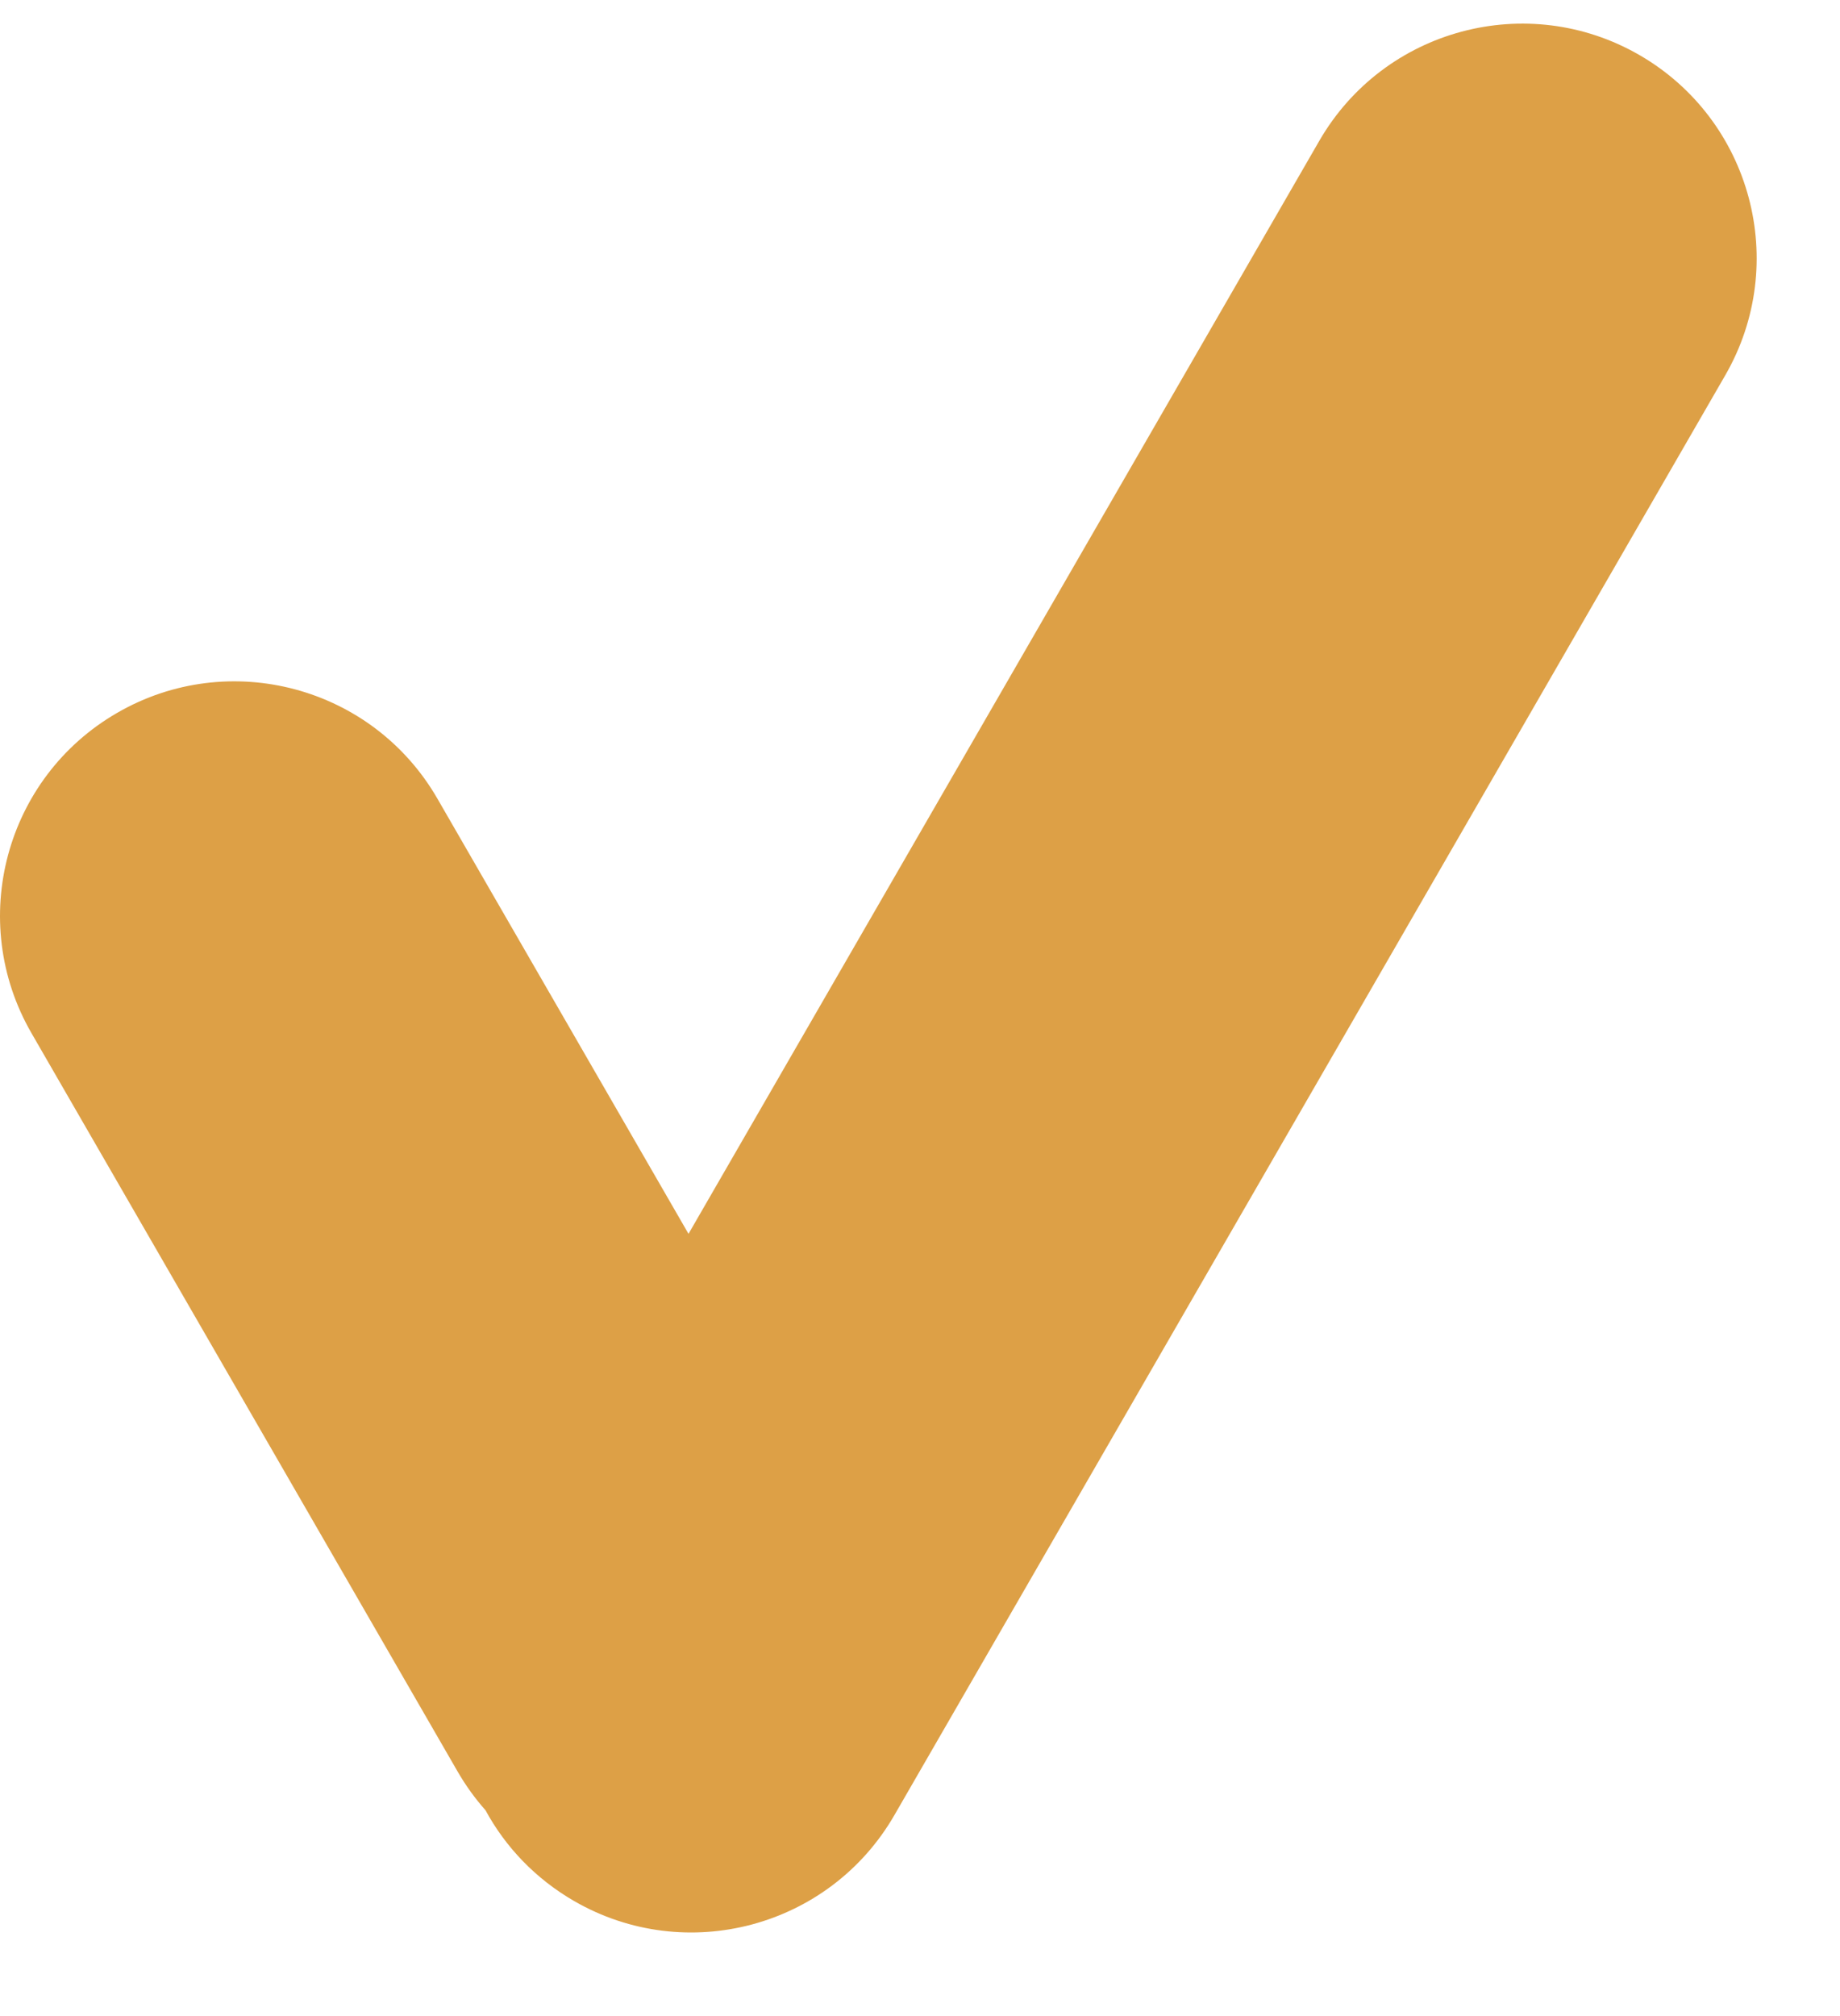 <svg width="21" height="23" viewBox="0 0 21 23" fill="none" xmlns="http://www.w3.org/2000/svg">
<path fill-rule="evenodd" clip-rule="evenodd" d="M18.711 0.628C17.432 -0.11 15.796 0.328 15.057 1.607L7.858 14.076L4.992 9.111C4.253 7.831 2.617 7.393 1.338 8.132C0.059 8.87 -0.38 10.506 0.359 11.786L5.222 20.209C5.315 20.37 5.422 20.518 5.541 20.652C5.768 21.07 6.11 21.432 6.553 21.688C7.832 22.426 9.468 21.988 10.207 20.709L19.69 4.282C20.429 3.003 19.99 1.367 18.711 0.628Z" fill="#DDA046"/>
</svg>
